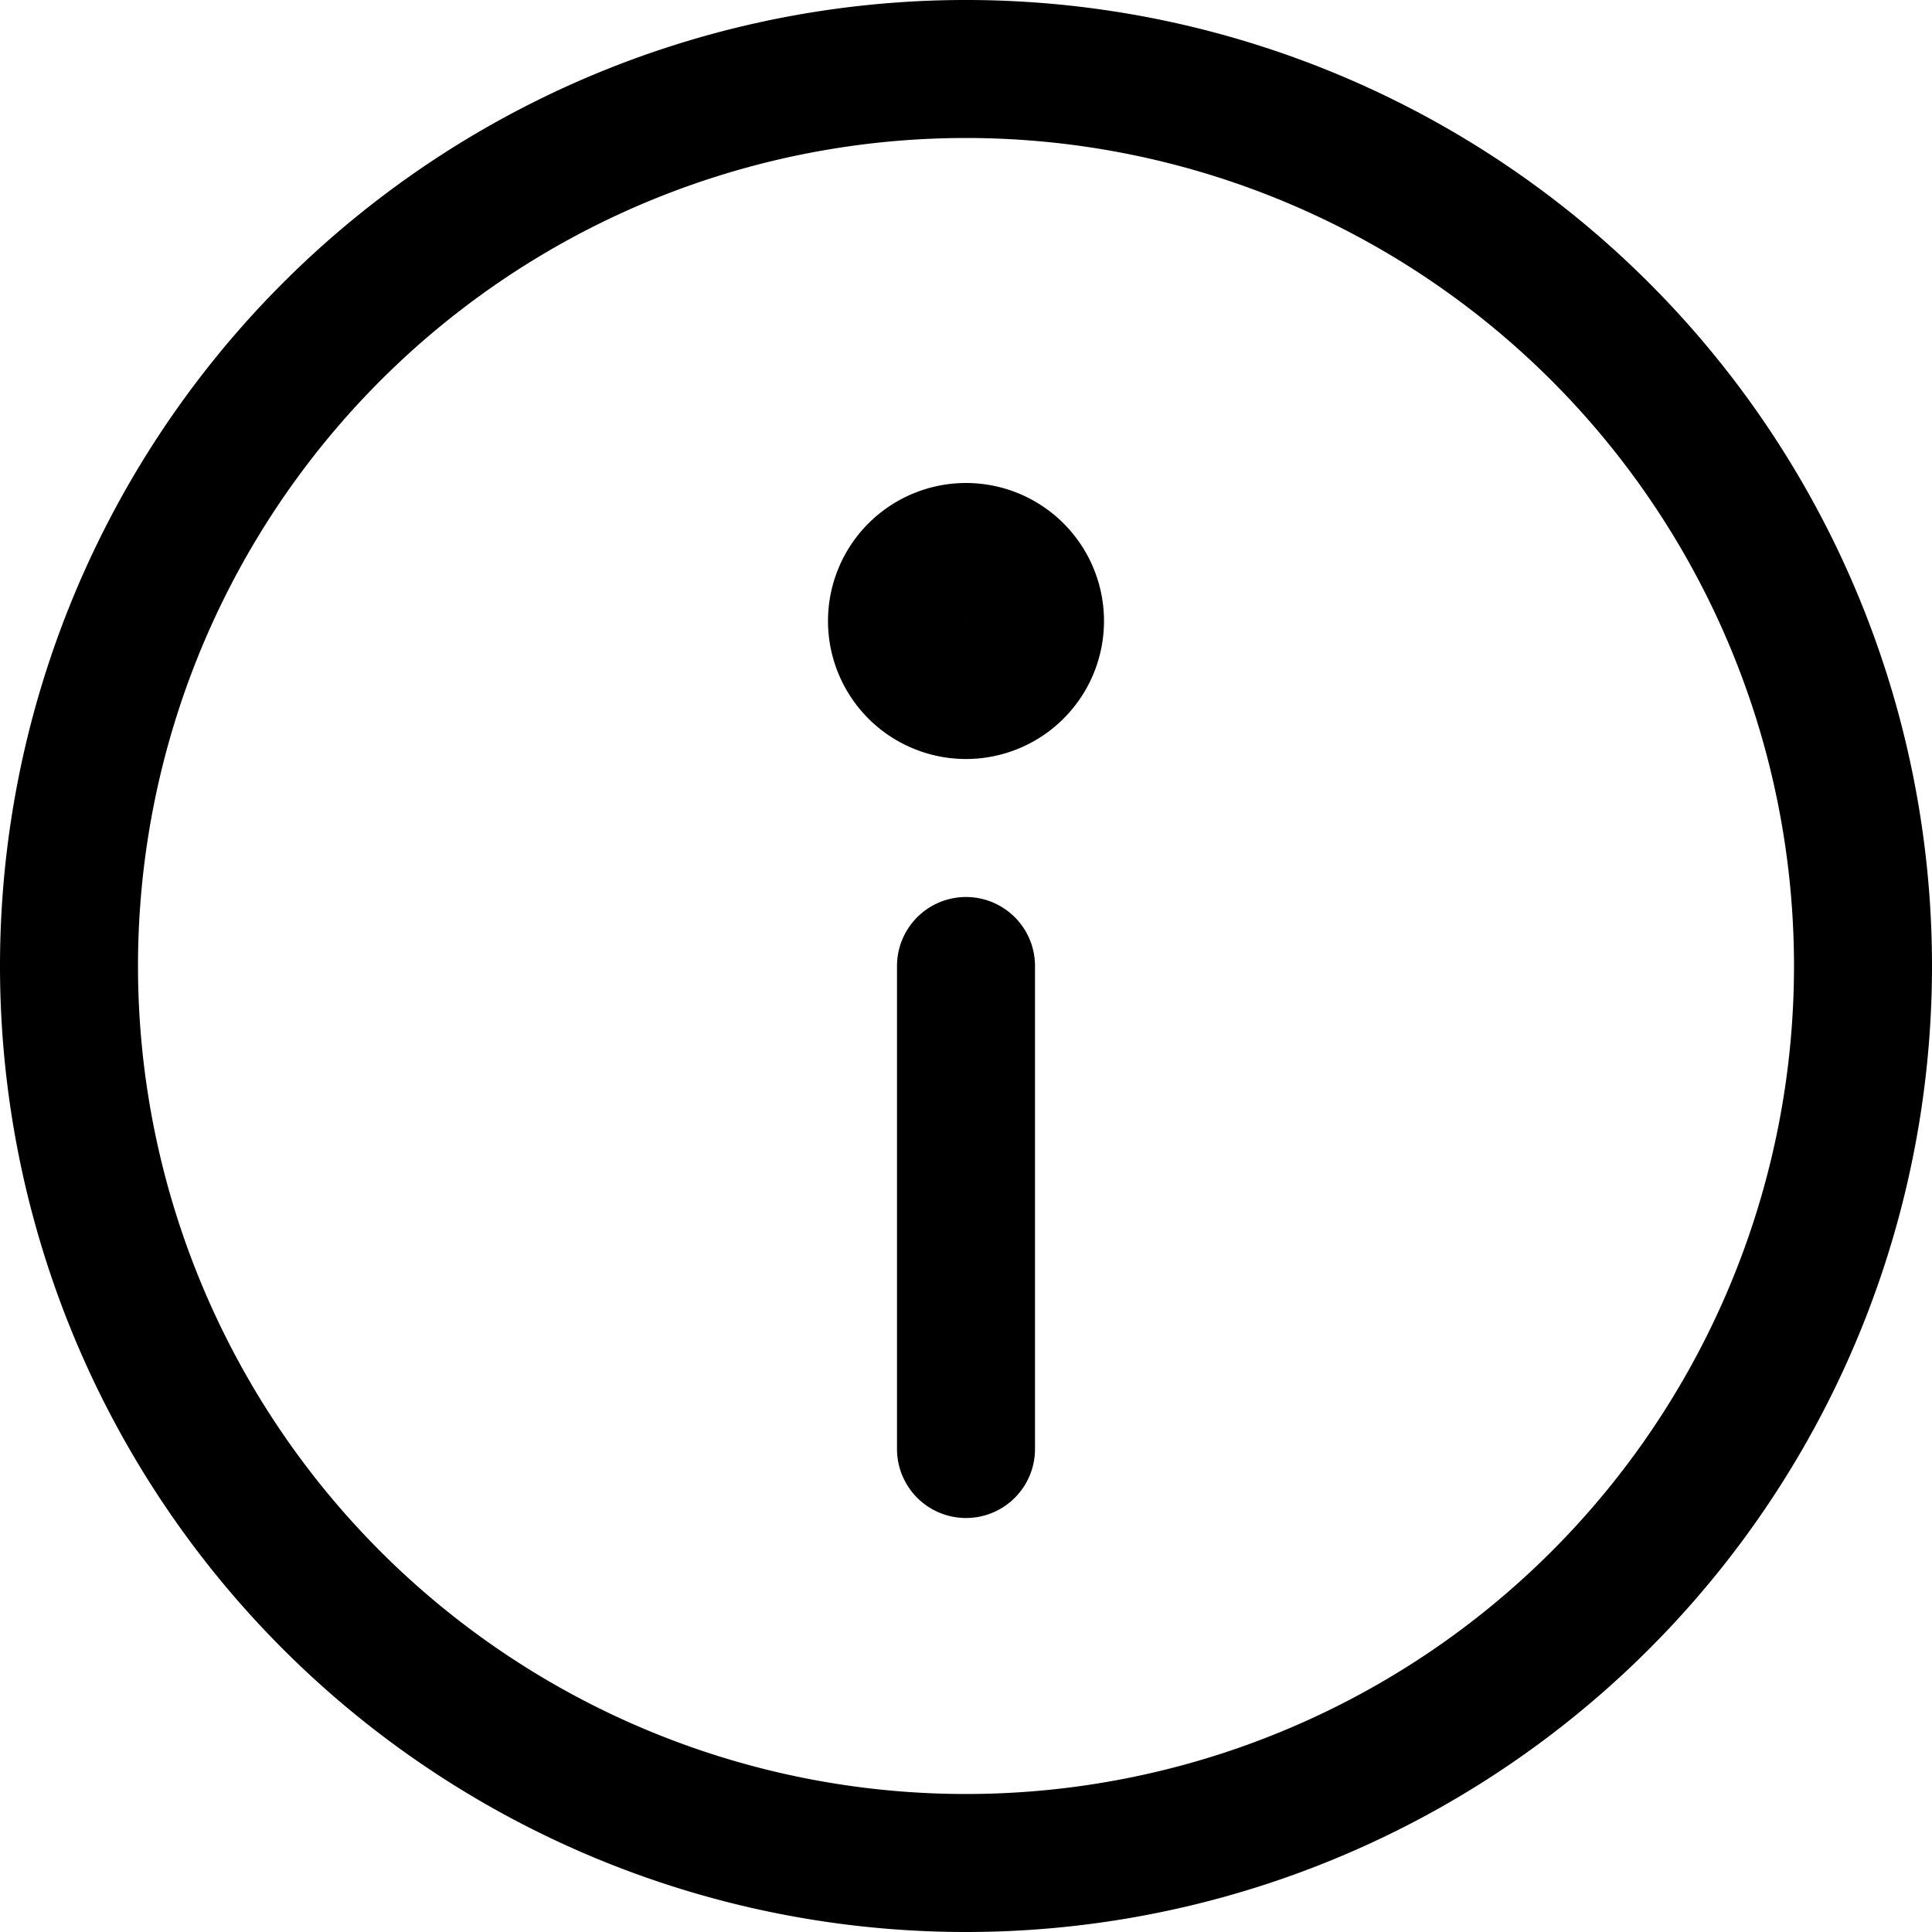 <svg xmlns="http://www.w3.org/2000/svg" width="140" height="140" version="1.1" viewBox="0 0 140 140">
    <g fill="none" stroke="#000" stroke-linecap="round" stroke-linejoin="round">
        <path d="M.5 7A6.5 6.5 0 1 0 13.5 7 6.5 6.5 0 1 0 .5 7ZM7 7 7 10.5" transform="scale(10)"/>
        <path d="M6.500 4.500 A0.500 0.500 0 1 0 7.500 4.500 A0.500 0.500 0 1 0 6.500 4.500 Z" transform="scale(10)"/>
    </g>
</svg>
